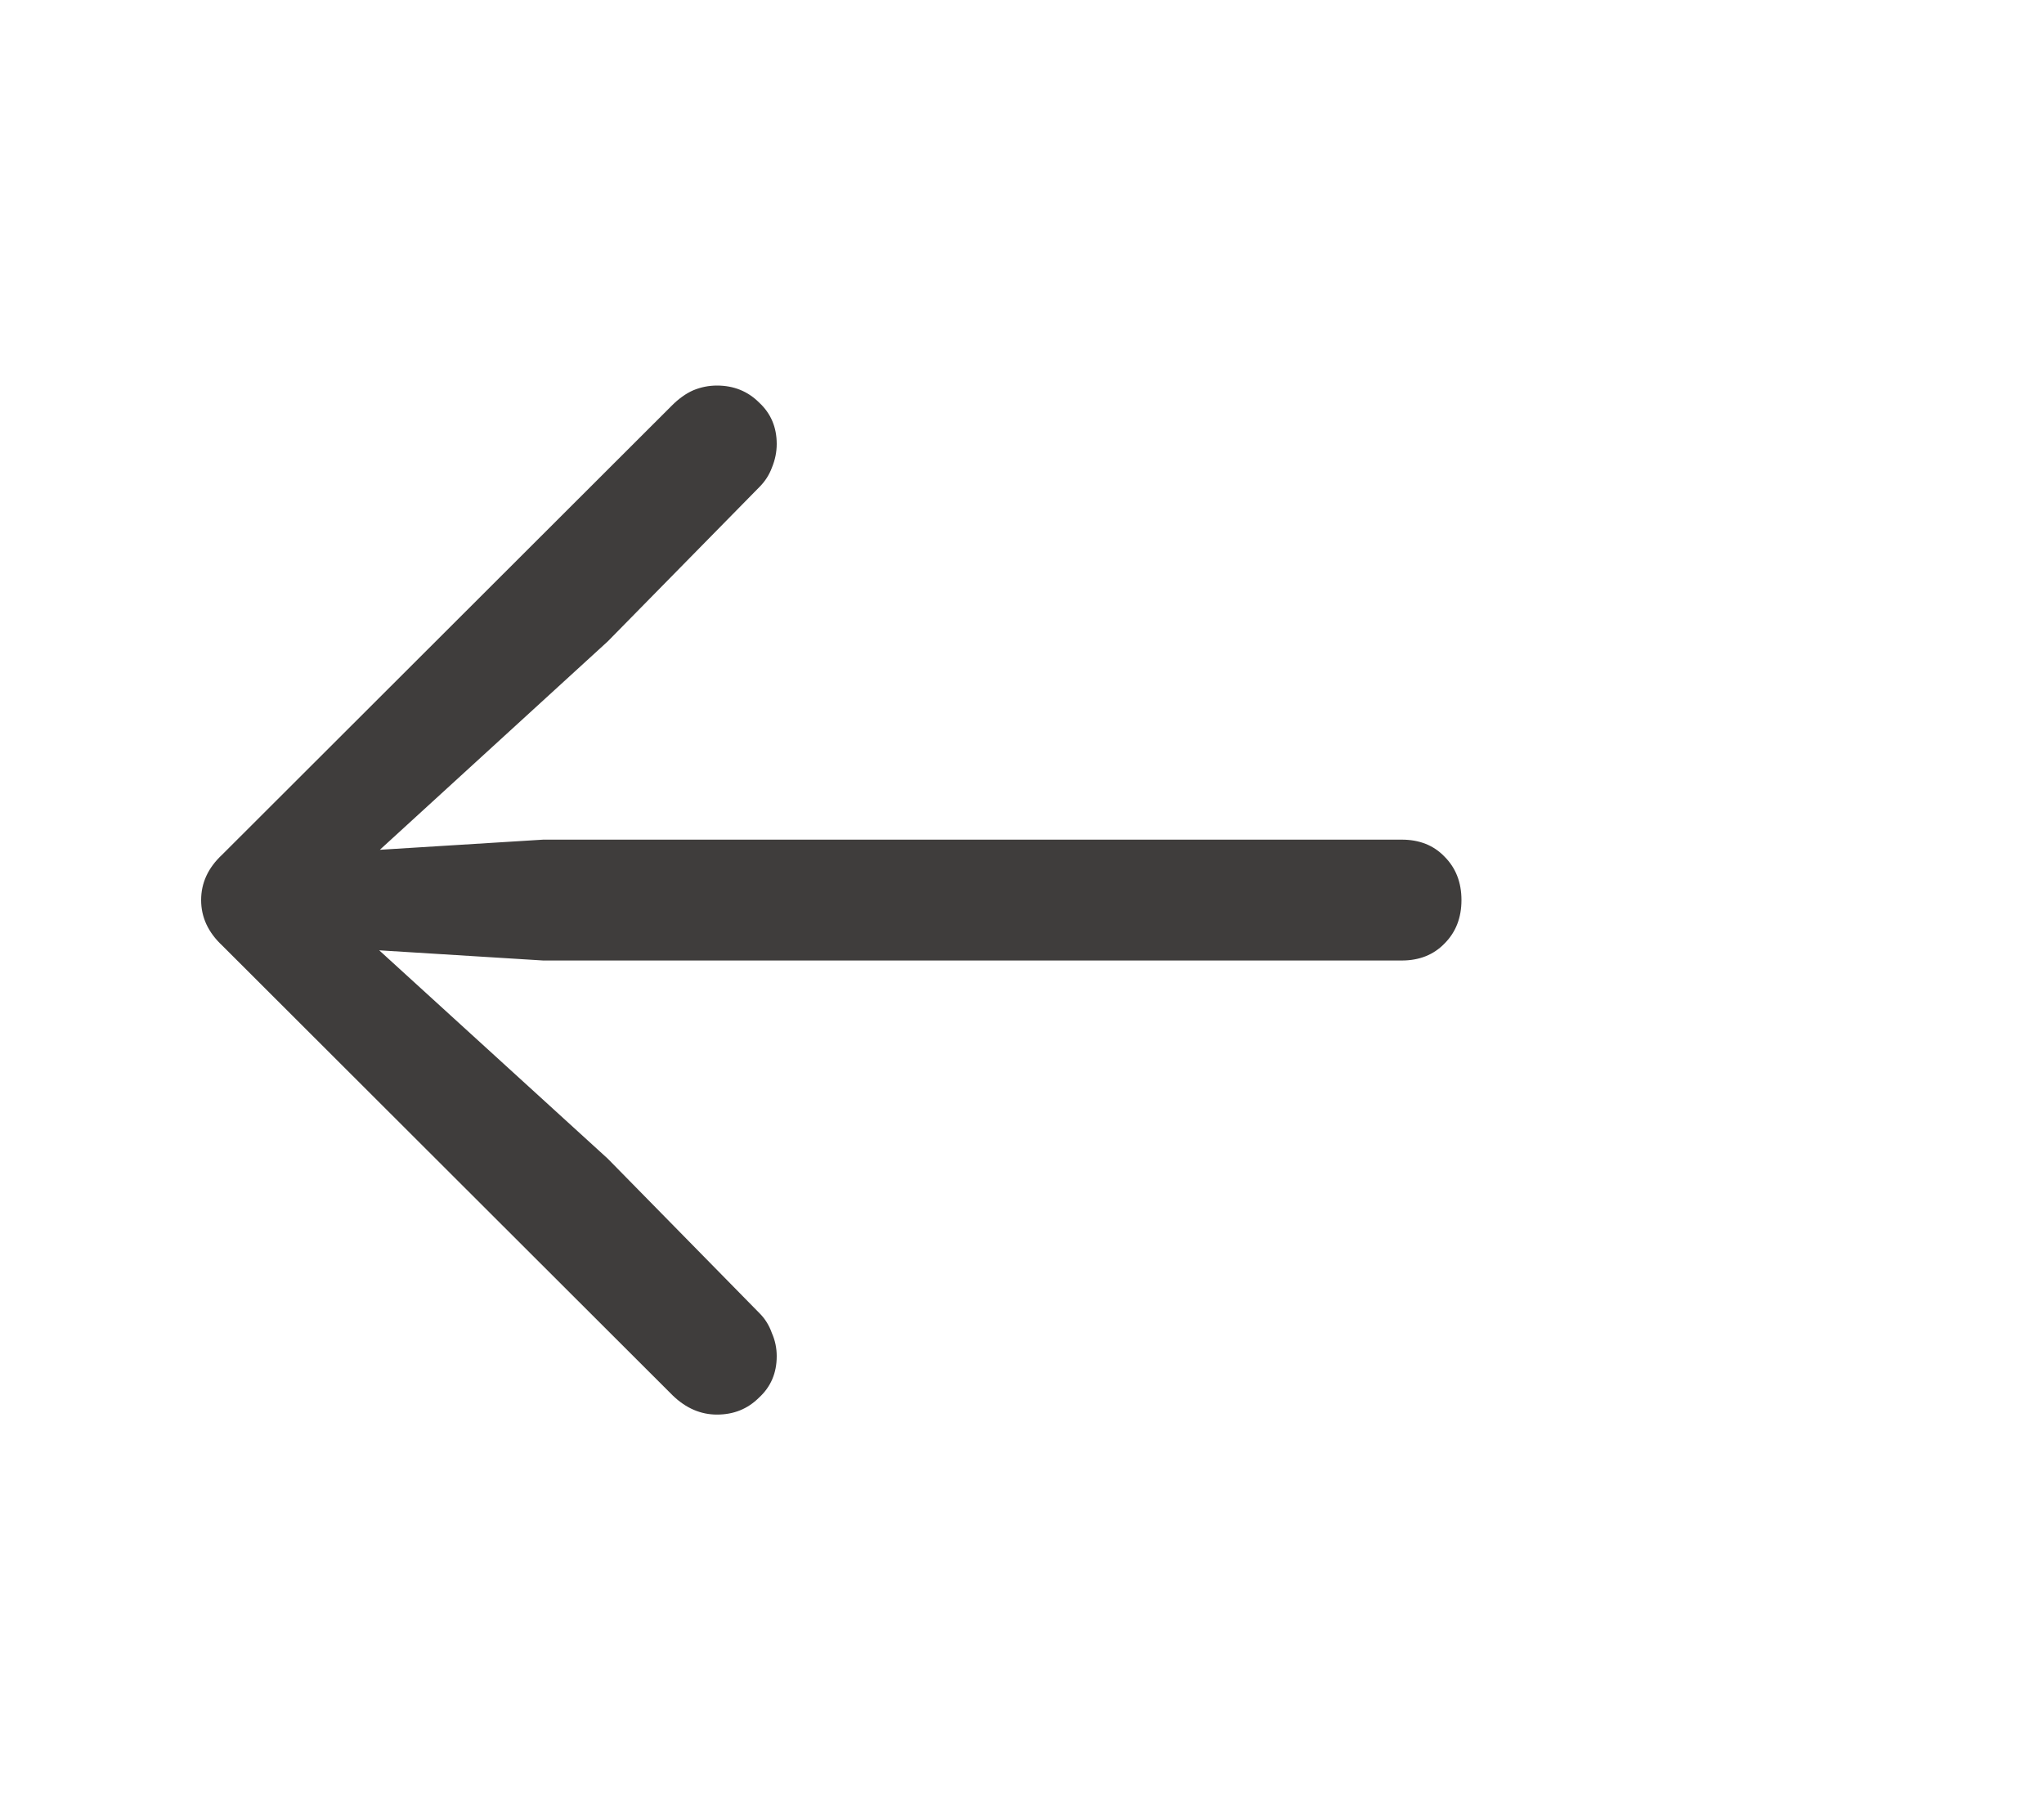 <svg width="25" height="22" viewBox="0 0 25 22" fill="none" xmlns="http://www.w3.org/2000/svg">
<path d="M2.46 11.007C2.46 10.796 2.546 10.611 2.718 10.451L8.213 4.964C8.301 4.875 8.39 4.812 8.479 4.773C8.573 4.734 8.669 4.715 8.769 4.715C8.974 4.715 9.145 4.784 9.284 4.922C9.428 5.055 9.5 5.224 9.5 5.429C9.5 5.528 9.48 5.625 9.441 5.719C9.408 5.808 9.358 5.885 9.292 5.952L7.433 7.844L4.146 10.849L3.971 10.434L6.644 10.268H17.145C17.36 10.268 17.535 10.337 17.668 10.476C17.806 10.614 17.875 10.791 17.875 11.007C17.875 11.223 17.806 11.4 17.668 11.538C17.535 11.676 17.36 11.746 17.145 11.746H6.644L3.971 11.58L4.146 11.173L7.433 14.169L9.292 16.062C9.358 16.128 9.408 16.209 9.441 16.303C9.48 16.391 9.5 16.485 9.5 16.585C9.5 16.79 9.428 16.959 9.284 17.091C9.145 17.23 8.974 17.299 8.769 17.299C8.57 17.299 8.39 17.221 8.229 17.066L2.718 11.563C2.546 11.402 2.46 11.217 2.46 11.007Z" fill="#3F3D3C"/>
</svg>
